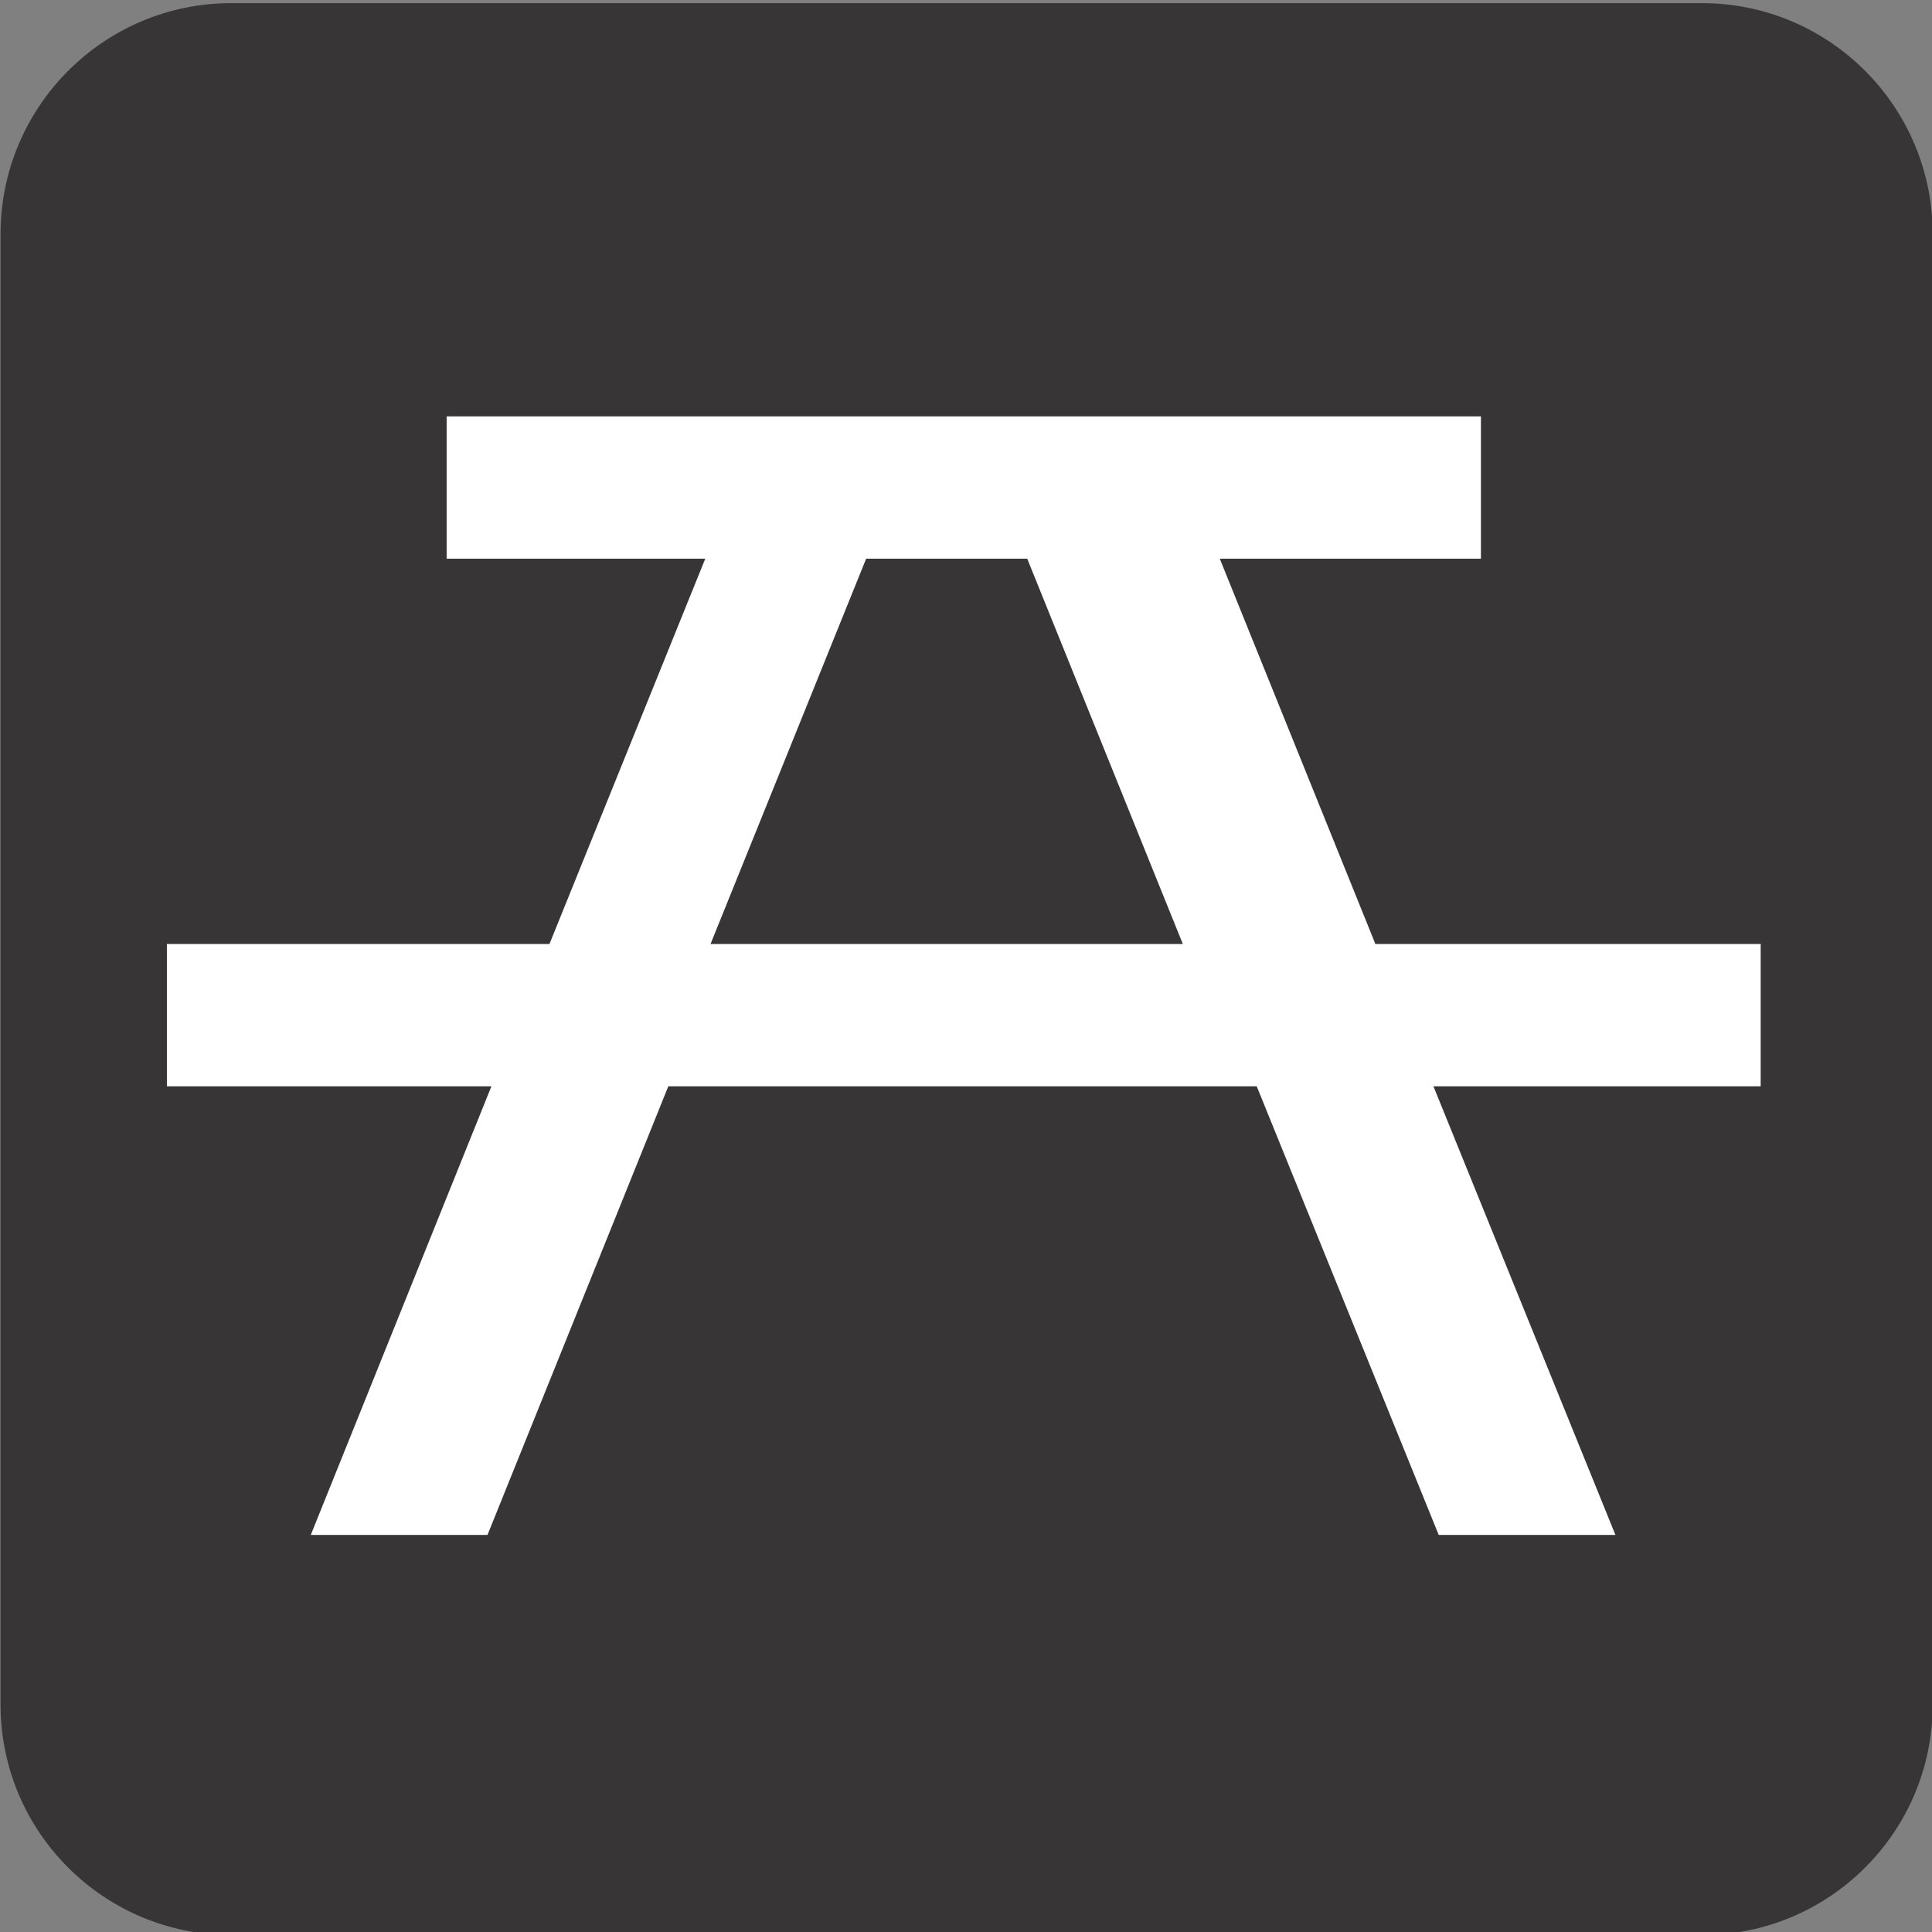 <?xml version="1.0" encoding="UTF-8" standalone="no"?>
<!-- Created with Inkscape (http://www.inkscape.org/) -->

<svg
   xmlns:dc="http://purl.org/dc/elements/1.1/"
   xmlns:cc="http://creativecommons.org/ns#"
   xmlns:rdf="http://www.w3.org/1999/02/22-rdf-syntax-ns#"
   xmlns:svg="http://www.w3.org/2000/svg"
   xmlns="http://www.w3.org/2000/svg"
   xmlns:sodipodi="http://sodipodi.sourceforge.net/DTD/sodipodi-0.dtd"
   xmlns:inkscape="http://www.inkscape.org/namespaces/inkscape"
   width="24.708"
   height="24.708"
   id="svg19793"
   version="1.1"
   inkscape:version="0.91 r13725"
   sodipodi:docname="picnic.svg">
  <rect width="100%" height="100%" fill="#808080" stroke="none"/>
  <defs
     id="defs19795" />
  <sodipodi:namedview
     id="base"
     pagecolor="#ffffff"
     bordercolor="#666666"
     borderopacity="1.0"
     inkscape:pageopacity="0.0"
     inkscape:pageshadow="2"
     inkscape:zoom="15.839192"
     inkscape:cx="9.470714"
     inkscape:cy="6.1768772"
     inkscape:document-units="px"
     inkscape:current-layer="layer1"
     showgrid="false"
     fit-margin-top="0"
     fit-margin-left="0"
     fit-margin-right="0"
     fit-margin-bottom="0"
     inkscape:window-width="1920"
     inkscape:window-height="1018"
     inkscape:window-x="-8"
     inkscape:window-y="-8"
     inkscape:window-maximized="1" />
  <g
     inkscape:label="Layer 1"
     inkscape:groupmode="layer"
     id="layer1"
     transform="translate(-370.156,-514.903)">
    <g
       transform="matrix(2.5,0,0,-2.5,279.173,2497.058)"
       id="g21211">
      <path
         d="m 37.577,792.646 c -0.54,0 -0.98,-0.441 -0.98,-0.982 l 0,-7.522 c 0,-0.539 0.44,-0.978 0.98,-0.978 l 7.522,0 c 0.541,0 0.981,0.439 0.981,0.978 l 0,7.522 c 0,0.541 -0.44,0.982 -0.981,0.982 l -7.522,0 z"
         style="fill:#ffffff;fill-opacity:1;fill-rule:nonzero;stroke:none"
         id="path6574"
         inkscape:connector-curvature="0" />
      <path
         d="m 45.099,782.963 c 0.652,0 1.181,0.527 1.181,1.18 l 0,7.521 c 0,0.653 -0.529,1.182 -1.181,1.182 l -7.522,0 c -0.652,0 -1.181,-0.529 -1.181,-1.182 l 0,-7.521 c 0,-0.653 0.529,-1.18 1.181,-1.18 l 7.522,0 z"
         style="fill:#373535;fill-opacity:1;fill-rule:nonzero;stroke:none"
         id="path6578"
         inkscape:connector-curvature="0" />
      <path
         d="m 38.678,790.004 0,0.728 5.291,0 0,-0.728 -1.336,0 0.796,-1.971 1.971,0 0,-0.728 -1.674,0 0.931,-2.295 -0.904,0 -0.931,2.295 -3.01,0 -0.925,-2.295 -0.904,0 0.924,2.295 -1.66,0 0,0.728 1.957,0 0.797,1.971 -1.323,0 z m 1.35,-1.971 2.416,0 -0.796,1.971 -0.824,0 -0.796,-1.971 z"
         style="fill:#ffffff;fill-opacity:1;fill-rule:nonzero;stroke:none"
         id="path6582"
         inkscape:connector-curvature="0" />
    </g>
  </g>
</svg>
